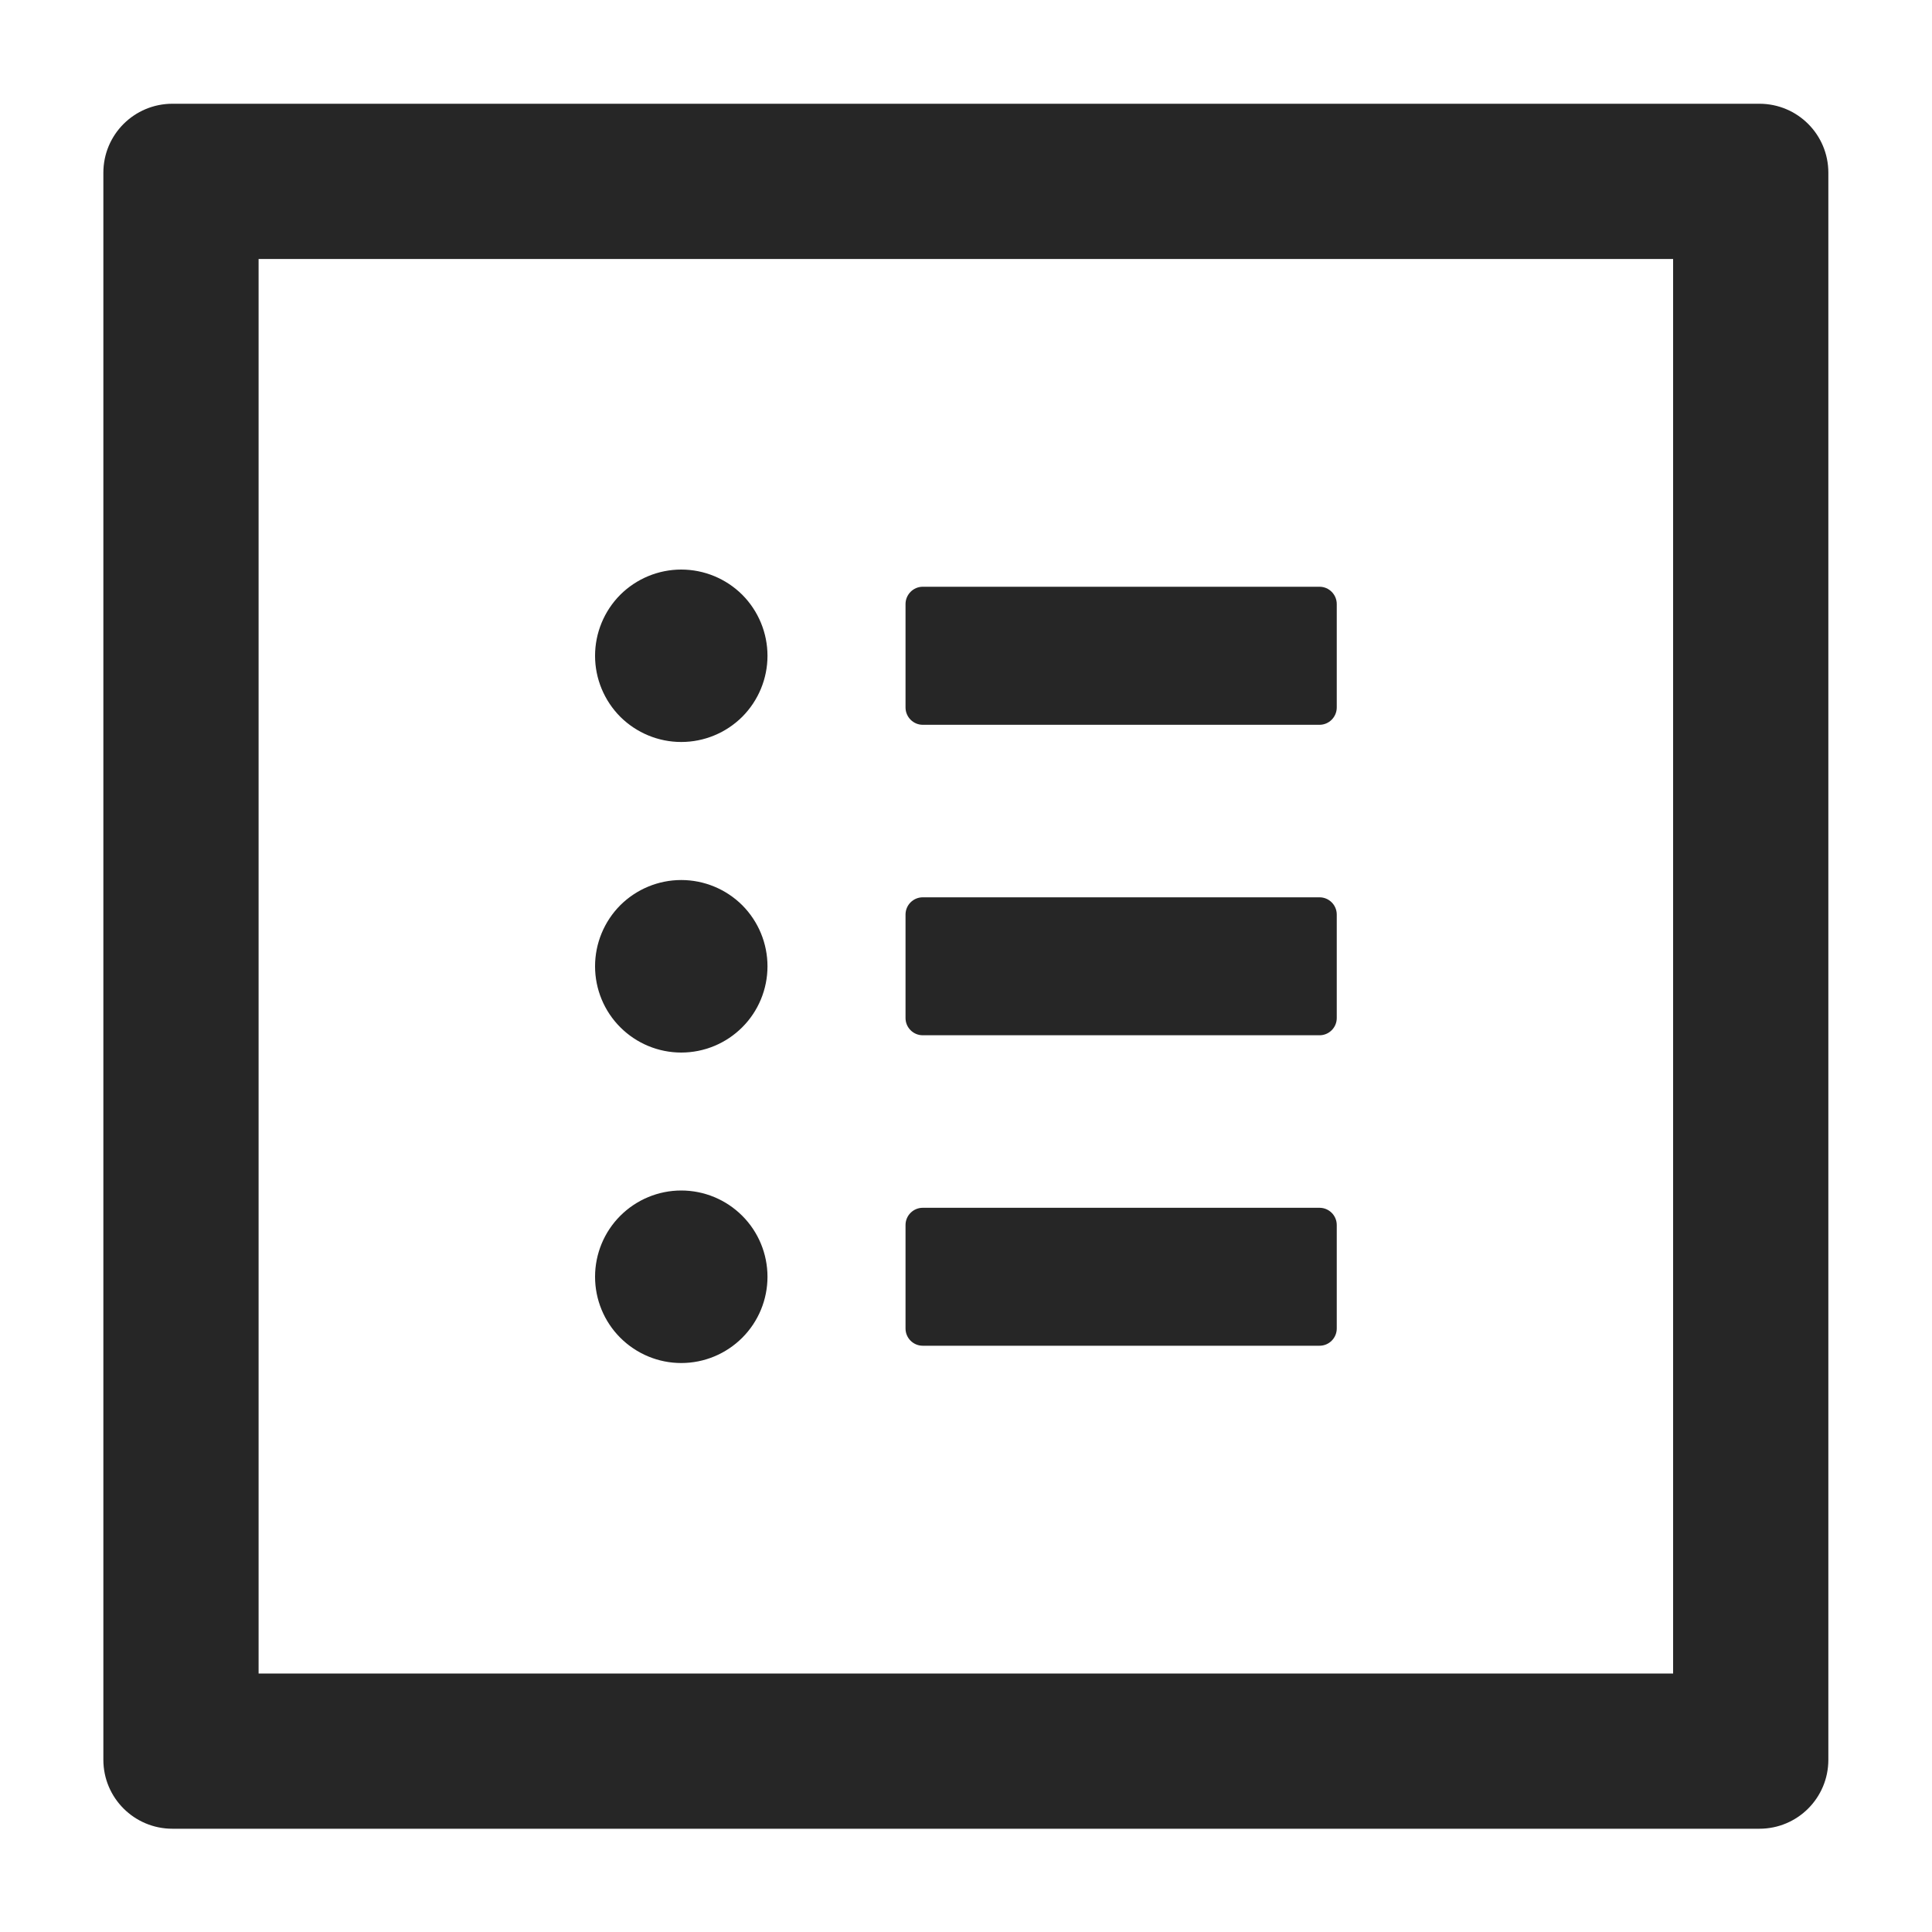 <svg width="20" height="20" viewBox="0 0 20 20" fill="none" xmlns="http://www.w3.org/2000/svg">
<path d="M18.213 1.074H1.785C1.39 1.074 1.07 1.393 1.07 1.788V18.217C1.07 18.612 1.39 18.931 1.785 18.931H18.213C18.608 18.931 18.927 18.612 18.927 18.217V1.788C18.927 1.393 18.608 1.074 18.213 1.074ZM17.32 17.324H2.677V2.681H17.32V17.324ZM9.552 7.503H13.66C13.758 7.503 13.838 7.422 13.838 7.324V6.253C13.838 6.155 13.758 6.074 13.66 6.074H9.552C9.454 6.074 9.374 6.155 9.374 6.253V7.324C9.374 7.422 9.454 7.503 9.552 7.503ZM9.552 10.717H13.66C13.758 10.717 13.838 10.637 13.838 10.539V9.467C13.838 9.369 13.758 9.289 13.66 9.289H9.552C9.454 9.289 9.374 9.369 9.374 9.467V10.539C9.374 10.637 9.454 10.717 9.552 10.717ZM9.552 13.931H13.66C13.758 13.931 13.838 13.851 13.838 13.753V12.681C13.838 12.583 13.758 12.503 13.66 12.503H9.552C9.454 12.503 9.374 12.583 9.374 12.681V13.753C9.374 13.851 9.454 13.931 9.552 13.931ZM6.16 6.789C6.16 7.025 6.254 7.252 6.421 7.42C6.589 7.587 6.816 7.681 7.052 7.681C7.289 7.681 7.516 7.587 7.684 7.42C7.851 7.252 7.945 7.025 7.945 6.789C7.945 6.552 7.851 6.325 7.684 6.157C7.516 5.99 7.289 5.896 7.052 5.896C6.816 5.896 6.589 5.99 6.421 6.157C6.254 6.325 6.16 6.552 6.16 6.789V6.789ZM6.16 10.003C6.16 10.24 6.254 10.467 6.421 10.634C6.589 10.802 6.816 10.896 7.052 10.896C7.289 10.896 7.516 10.802 7.684 10.634C7.851 10.467 7.945 10.24 7.945 10.003C7.945 9.766 7.851 9.539 7.684 9.371C7.516 9.204 7.289 9.11 7.052 9.11C6.816 9.11 6.589 9.204 6.421 9.371C6.254 9.539 6.16 9.766 6.16 10.003ZM6.16 13.217C6.16 13.454 6.254 13.681 6.421 13.848C6.589 14.016 6.816 14.11 7.052 14.11C7.289 14.11 7.516 14.016 7.684 13.848C7.851 13.681 7.945 13.454 7.945 13.217C7.945 12.98 7.851 12.753 7.684 12.586C7.516 12.418 7.289 12.324 7.052 12.324C6.816 12.324 6.589 12.418 6.421 12.586C6.254 12.753 6.16 12.98 6.16 13.217V13.217Z" fill="#262626"/>
</svg>
